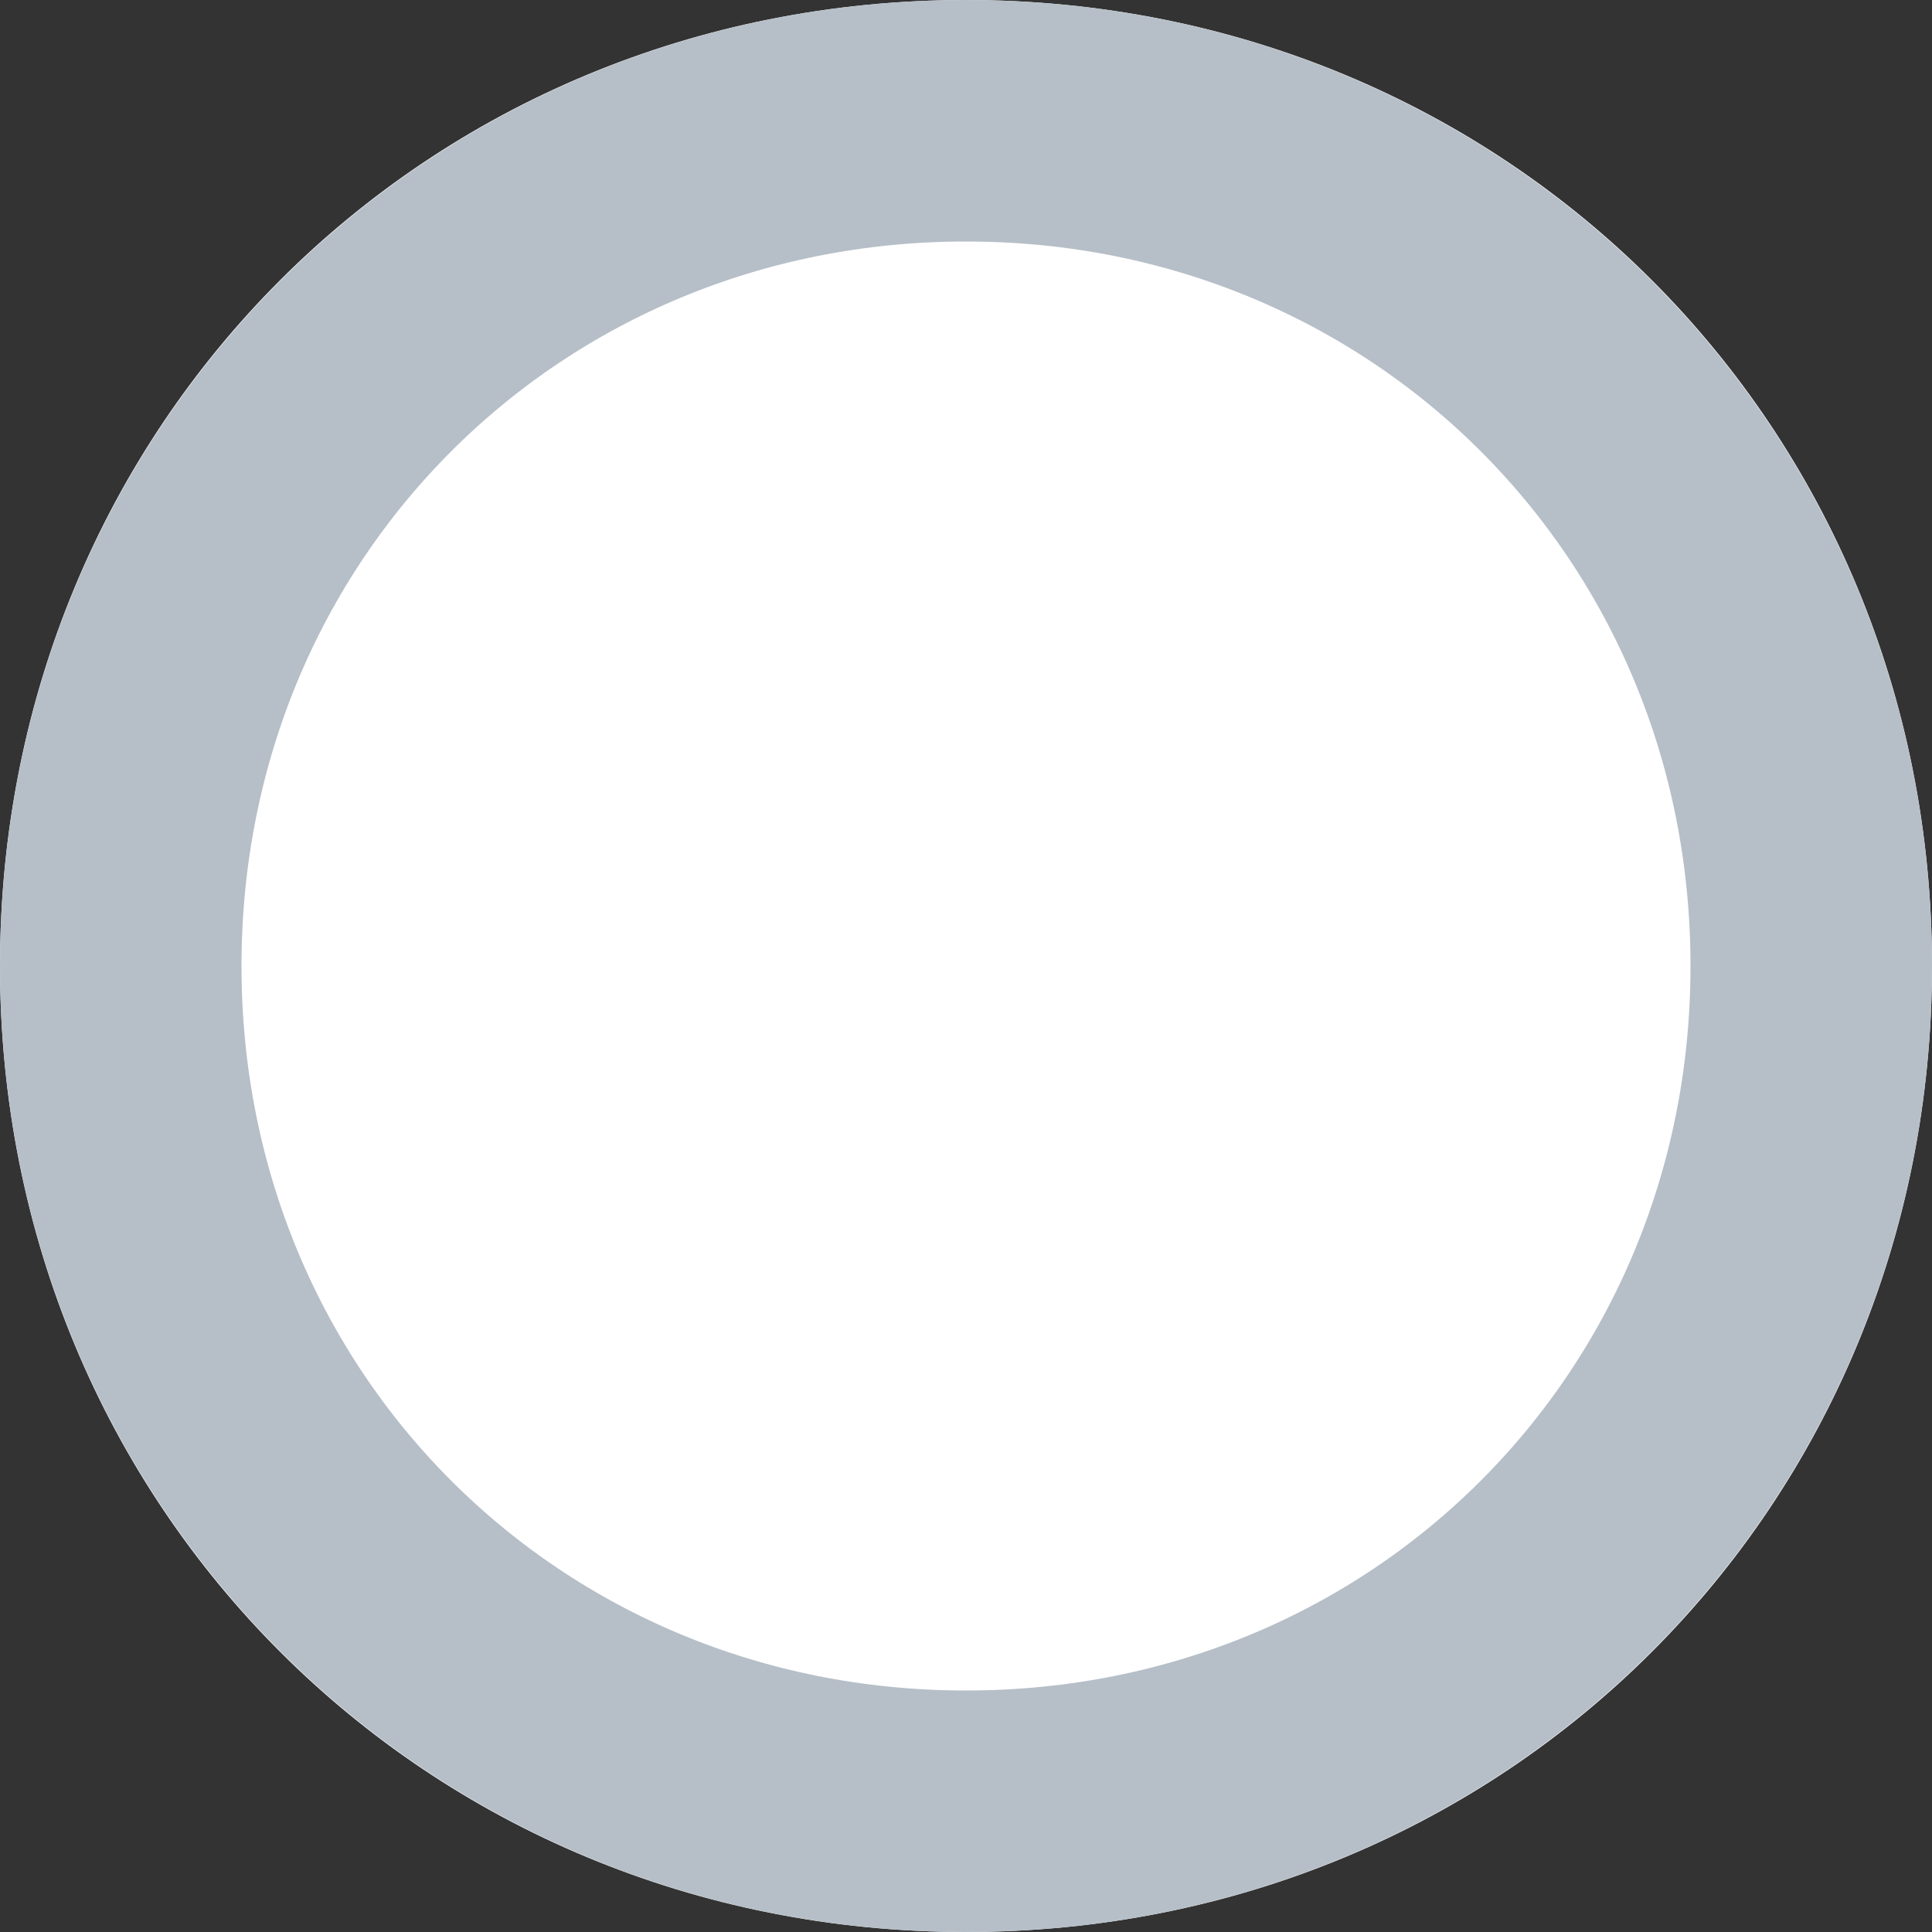 ﻿<?xml version="1.0" encoding="utf-8"?>
<svg version="1.1" xmlns:xlink="http://www.w3.org/1999/xlink" width="8px" height="8px" xmlns="http://www.w3.org/2000/svg">
  <rect width="100%" height="100%" fill="#333333" stroke="none"/>
  <g transform="matrix(1 0 0 1 -908 -137 )">
    <path d="M 912 137  C 914.24 137  916 138.76  916 141  C 916 143.24  914.24 145  912 145  C 909.76 145  908 143.24  908 141  C 908 138.76  909.76 137  912 137  Z " fill-rule="nonzero" fill="#ffffff" stroke="none" />
    <path d="M 912 137.5  C 913.96 137.5  915.5 139.04  915.5 141  C 915.5 142.96  913.96 144.5  912 144.5  C 910.04 144.5  908.5 142.96  908.5 141  C 908.5 139.04  910.04 137.5  912 137.5  Z " stroke-width="1" stroke="#b6bfc8" fill="none" />
  </g>
</svg>